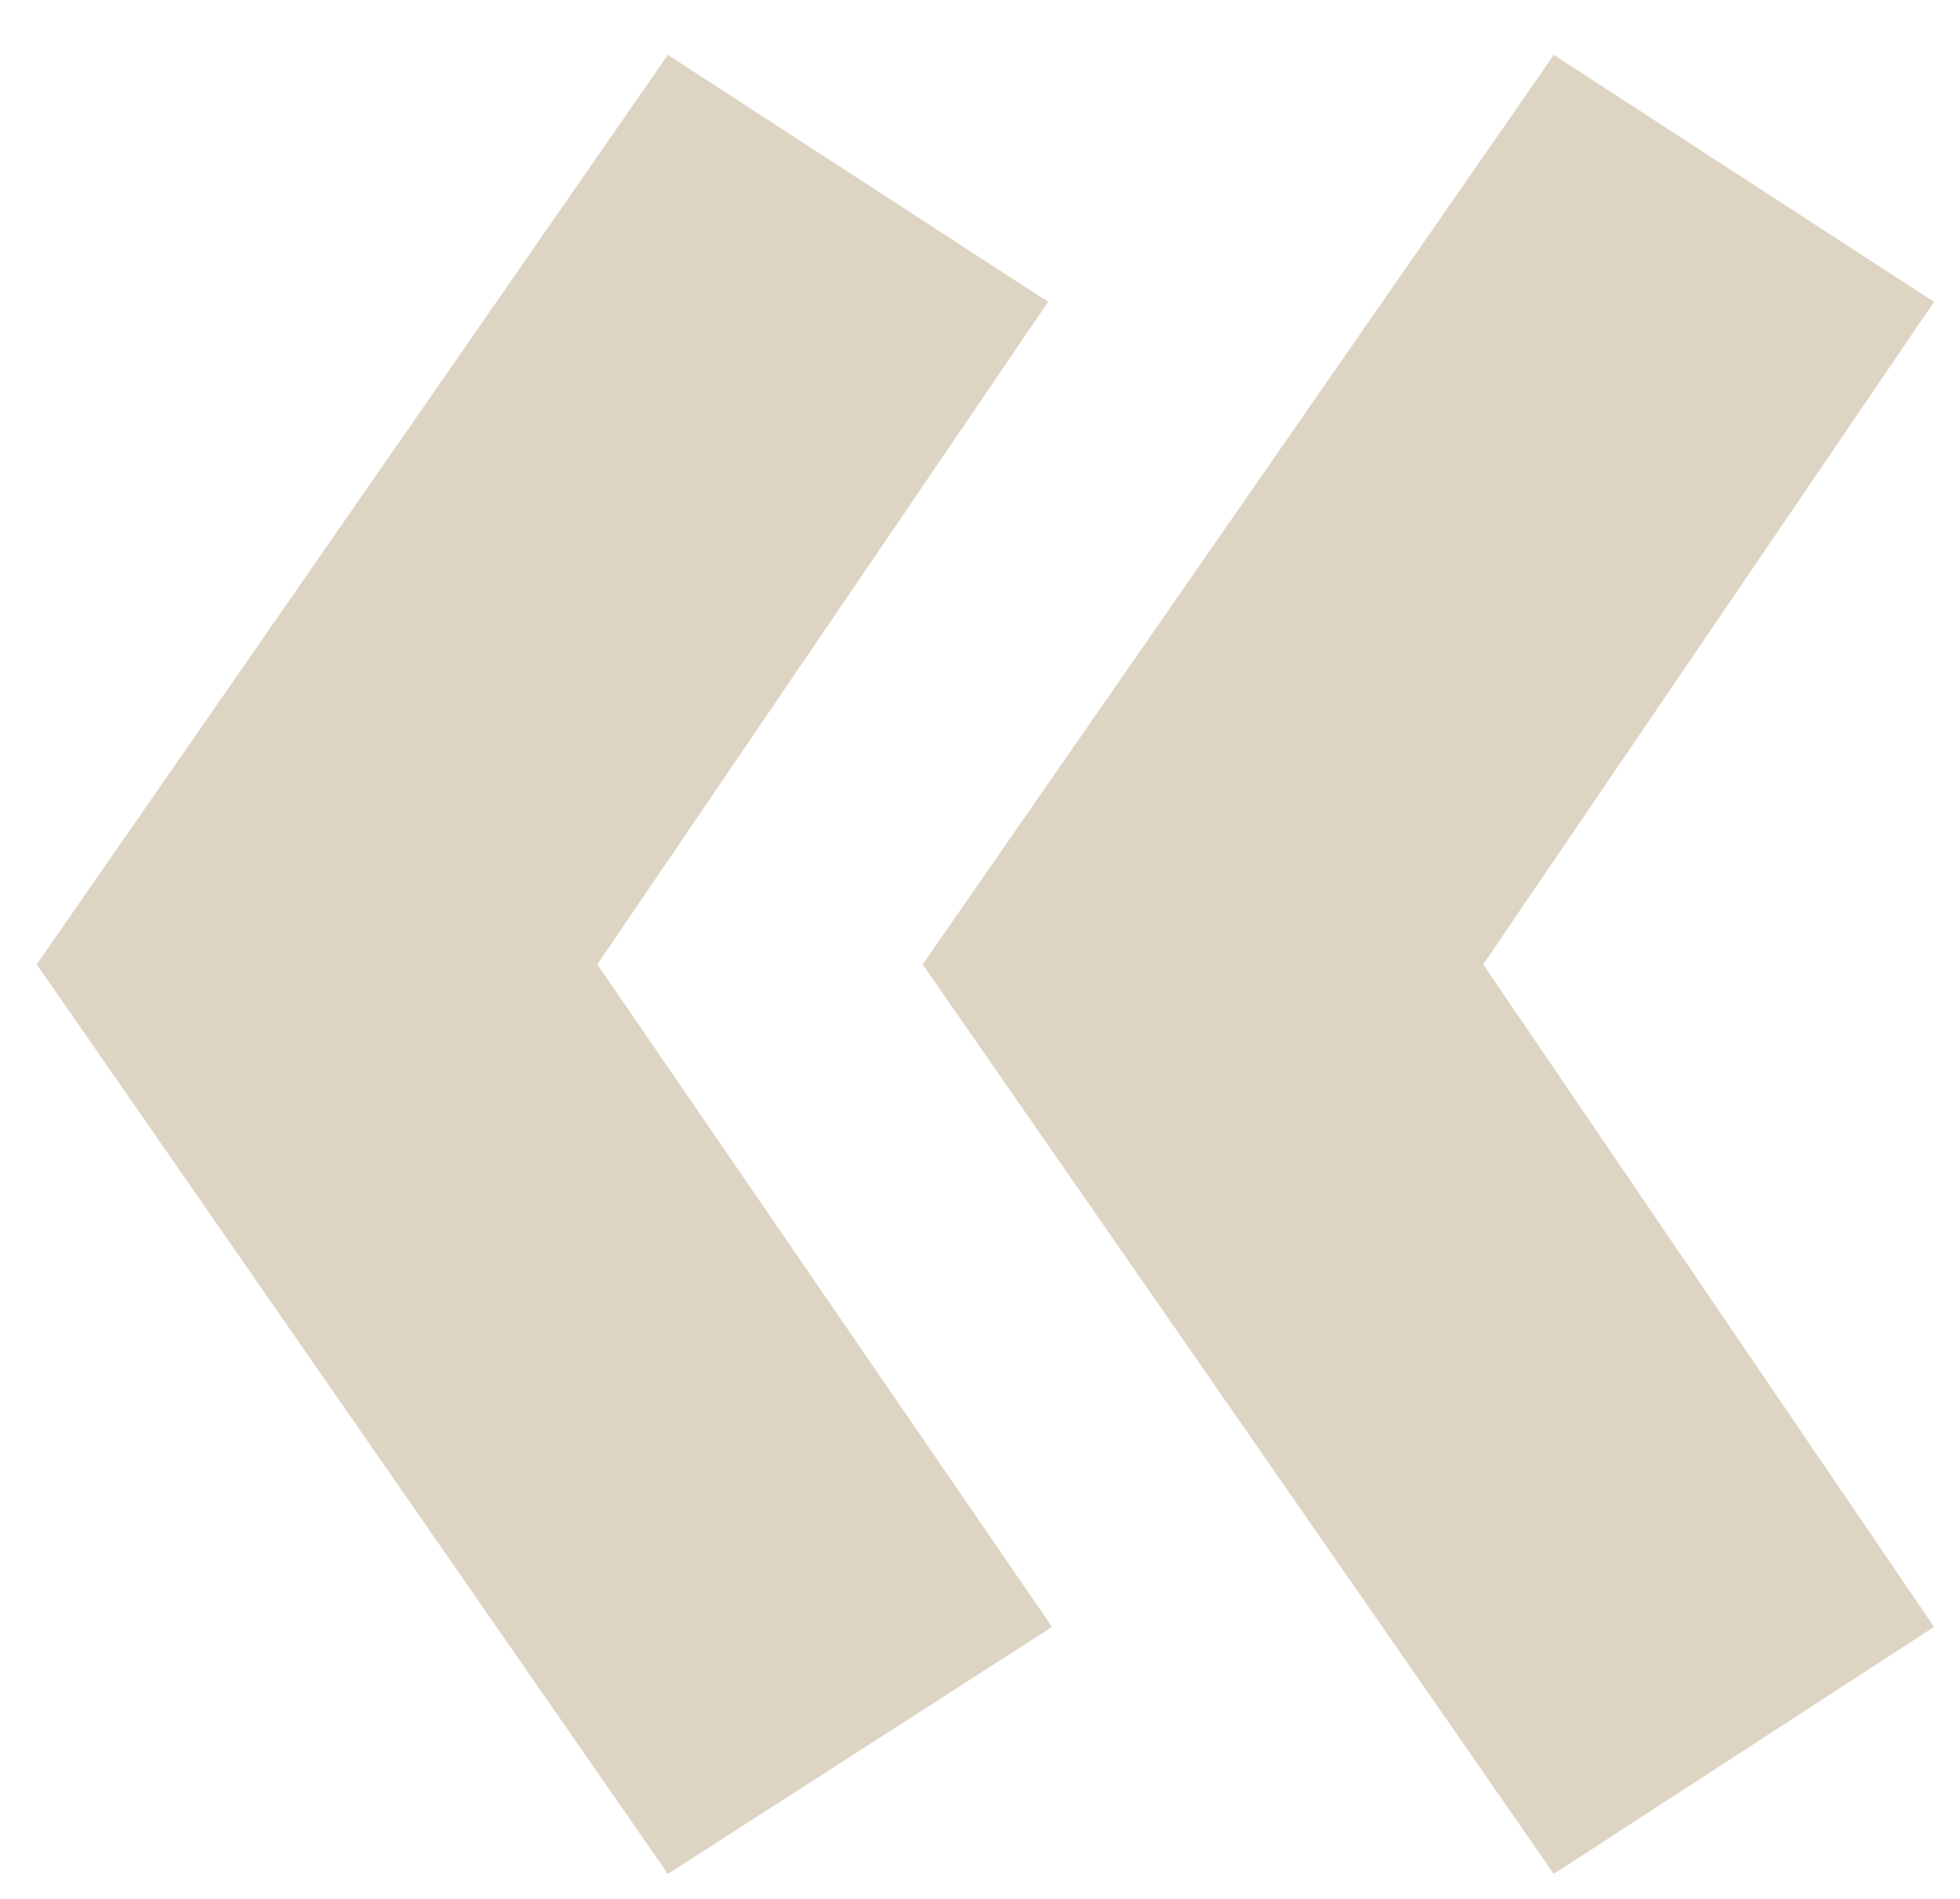 <svg width="32" height="31" xmlns="http://www.w3.org/2000/svg" fill="#ded4c3"><path d="M25.368 30.592L15.064 15.744 25.368.896l6.208 4.032-7.36 10.816 7.36 10.816-6.208 4.032zm-14.464 0L.6 15.744 10.904.896l6.208 4.032-7.36 10.816 7.424 10.816-6.272 4.032z" fill-rule="evenodd"/></svg>
